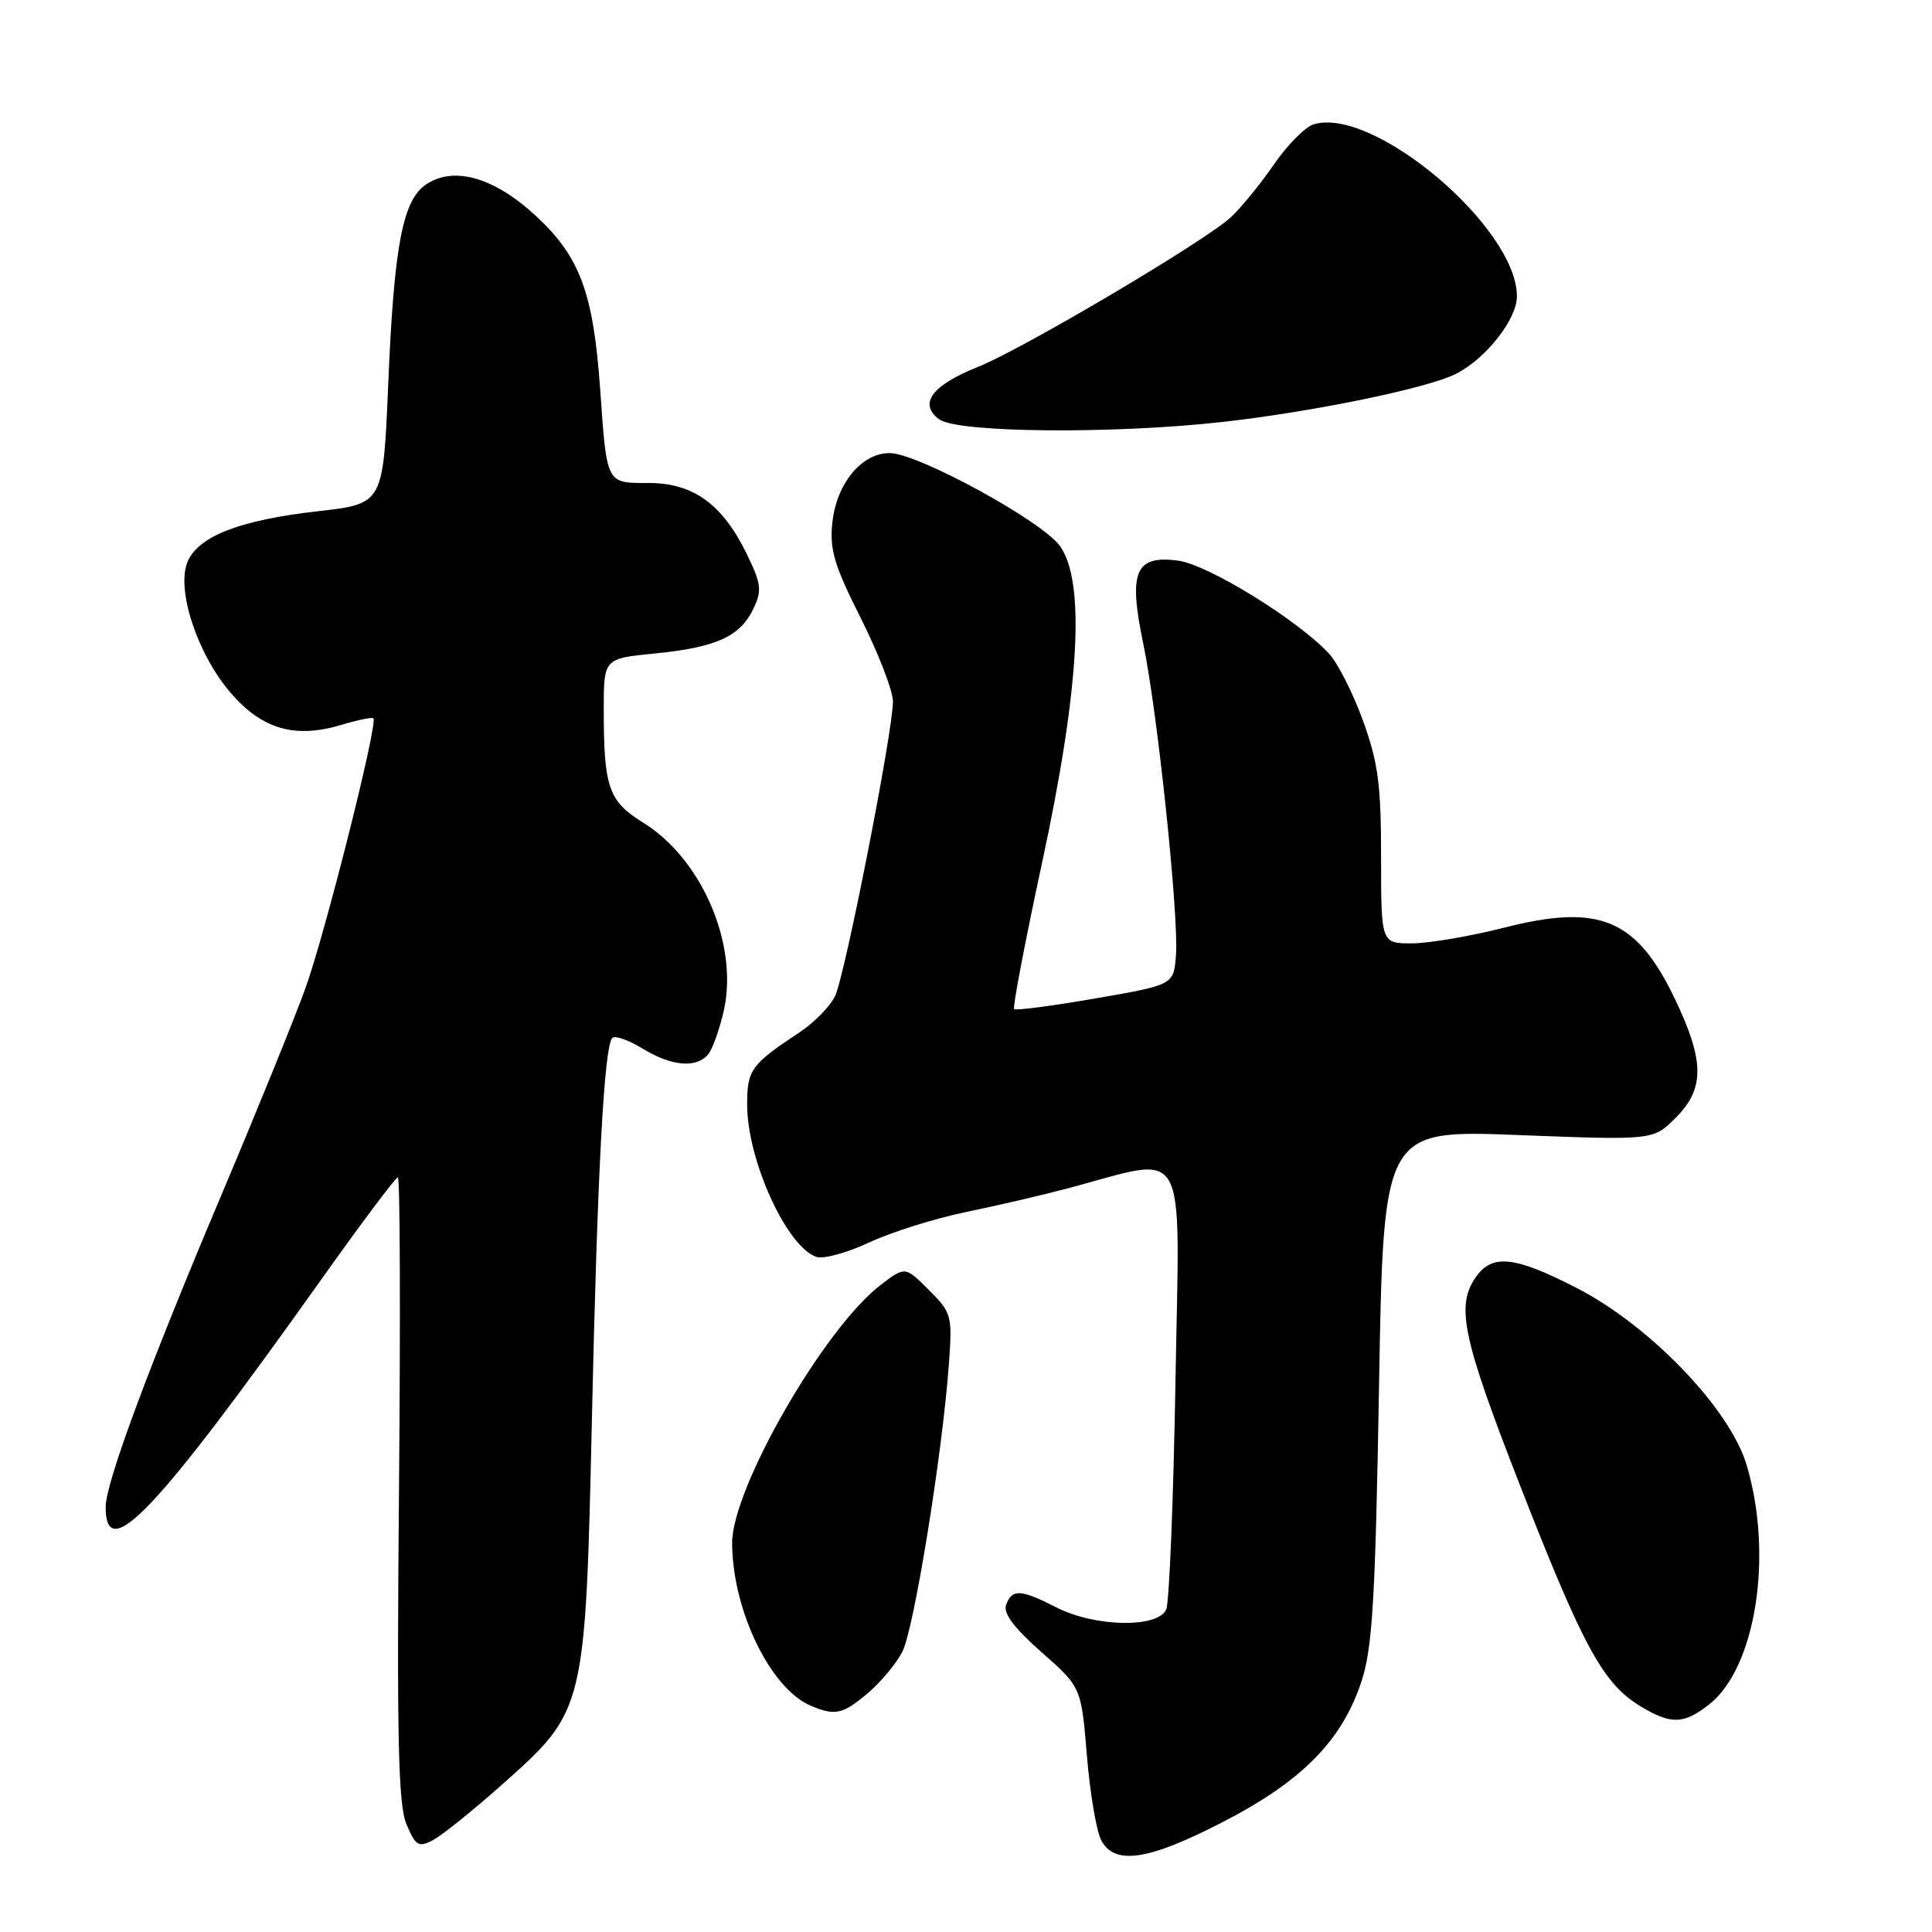 <?xml version="1.0" encoding="UTF-8" standalone="no"?>
<!DOCTYPE svg PUBLIC "-//W3C//DTD SVG 1.1//EN" "http://www.w3.org/Graphics/SVG/1.1/DTD/svg11.dtd" >
<svg xmlns="http://www.w3.org/2000/svg" xmlns:xlink="http://www.w3.org/1999/xlink" version="1.1" viewBox="0 0 256 256">
 <g >
 <path fill="currentColor"
d=" M 162.10 241.39 C 172.53 236.01 177.84 230.61 180.40 222.80 C 181.86 218.36 182.24 212.01 182.73 183.60 C 183.31 149.71 183.31 149.71 201.19 150.40 C 219.07 151.09 219.07 151.09 222.03 148.12 C 225.89 144.27 225.87 140.62 221.97 132.44 C 216.87 121.75 211.97 119.69 199.31 122.92 C 194.83 124.06 189.33 125.00 187.08 125.00 C 183.00 125.00 183.00 125.00 183.00 113.55 C 183.00 103.95 182.61 101.02 180.59 95.46 C 179.27 91.81 177.23 87.81 176.07 86.57 C 171.83 82.06 160.07 74.82 156.12 74.29 C 150.43 73.53 149.50 75.72 151.47 85.20 C 153.39 94.38 156.23 121.55 155.82 126.65 C 155.50 130.50 155.50 130.50 145.13 132.30 C 139.43 133.29 134.59 133.92 134.38 133.71 C 134.16 133.49 135.82 124.81 138.06 114.41 C 143.06 91.25 143.86 77.06 140.44 72.34 C 138.04 69.02 121.69 60.09 117.92 60.04 C 114.23 59.98 110.86 64.02 110.30 69.19 C 109.90 72.80 110.51 74.86 114.07 81.93 C 116.40 86.57 118.31 91.52 118.32 92.93 C 118.35 96.76 112.00 129.11 110.66 131.96 C 110.02 133.32 107.92 135.47 106.00 136.75 C 99.50 141.06 99.00 141.74 99.00 146.36 C 99.00 153.72 104.26 165.26 108.20 166.55 C 109.14 166.85 112.29 165.99 115.20 164.62 C 118.12 163.26 123.88 161.45 128.00 160.60 C 132.12 159.75 138.20 158.34 141.50 157.46 C 157.70 153.16 156.31 150.69 155.76 182.86 C 155.49 198.61 154.94 212.29 154.53 213.25 C 153.47 215.75 145.11 215.61 140.00 213.00 C 135.25 210.58 134.12 210.51 133.32 212.62 C 132.89 213.74 134.31 215.65 137.98 218.90 C 143.27 223.56 143.27 223.56 144.02 232.63 C 144.43 237.62 145.29 242.67 145.92 243.85 C 147.71 247.20 152.16 246.53 162.10 241.39 Z  M 66.69 236.32 C 77.52 226.69 77.57 226.49 78.43 188.00 C 79.16 155.22 80.05 138.61 81.14 137.53 C 81.49 137.18 83.29 137.81 85.14 138.94 C 88.99 141.29 92.27 141.58 93.83 139.71 C 94.42 139.00 95.35 136.39 95.91 133.90 C 97.87 125.15 93.00 113.81 85.22 109.00 C 80.63 106.17 80.00 104.34 80.00 94.00 C 80.00 87.26 80.00 87.26 86.76 86.59 C 94.88 85.79 98.06 84.35 99.82 80.68 C 100.98 78.26 100.89 77.39 98.99 73.49 C 95.78 66.84 91.88 64.00 85.99 64.00 C 80.28 64.00 80.42 64.27 79.52 51.50 C 78.62 38.86 76.87 34.09 71.15 28.74 C 65.62 23.56 60.24 21.96 56.53 24.39 C 53.35 26.47 52.21 32.43 51.43 51.13 C 50.77 66.76 50.77 66.76 42.13 67.74 C 31.89 68.90 26.41 71.00 24.90 74.33 C 23.27 77.89 26.06 86.54 30.51 91.74 C 34.68 96.62 39.05 97.90 45.19 96.06 C 47.39 95.40 49.32 95.01 49.48 95.18 C 50.10 95.87 43.03 123.91 40.45 131.00 C 38.96 135.12 33.92 147.50 29.27 158.50 C 19.64 181.29 14.00 196.50 14.00 199.69 C 14.00 207.38 20.59 200.43 42.42 169.75 C 47.79 162.19 52.43 156.00 52.72 156.00 C 53.01 156.00 53.07 174.56 52.87 197.25 C 52.57 230.45 52.77 239.13 53.86 241.73 C 55.07 244.59 55.46 244.83 57.36 243.83 C 58.54 243.22 62.74 239.84 66.69 236.32 Z  M 226.47 225.85 C 232.66 220.97 235.00 206.09 231.44 194.13 C 229.24 186.70 218.66 175.67 208.93 170.67 C 200.70 166.44 197.73 166.11 195.56 169.22 C 192.87 173.05 193.78 177.30 201.55 197.18 C 209.79 218.24 212.42 223.06 217.29 226.04 C 221.39 228.54 223.09 228.50 226.47 225.85 Z  M 114.96 224.38 C 116.67 222.94 118.74 220.46 119.56 218.88 C 121.10 215.91 124.87 192.65 125.73 180.78 C 126.20 174.30 126.11 173.96 123.08 170.93 C 119.94 167.79 119.94 167.79 116.72 170.24 C 109.23 175.93 96.99 197.20 97.01 204.47 C 97.05 213.40 102.11 223.82 107.50 226.05 C 110.70 227.37 111.66 227.15 114.96 224.38 Z  M 161.83 55.93 C 173.86 54.60 189.29 51.42 192.98 49.51 C 196.95 47.46 201.00 42.28 201.00 39.26 C 201.00 30.12 181.89 13.99 174.02 16.49 C 172.91 16.85 170.55 19.24 168.78 21.82 C 167.01 24.39 164.45 27.53 163.10 28.78 C 159.67 31.96 135.55 46.23 129.58 48.62 C 123.48 51.05 121.67 53.50 124.44 55.56 C 126.84 57.34 147.28 57.54 161.83 55.93 Z "/>
</g>
</svg>